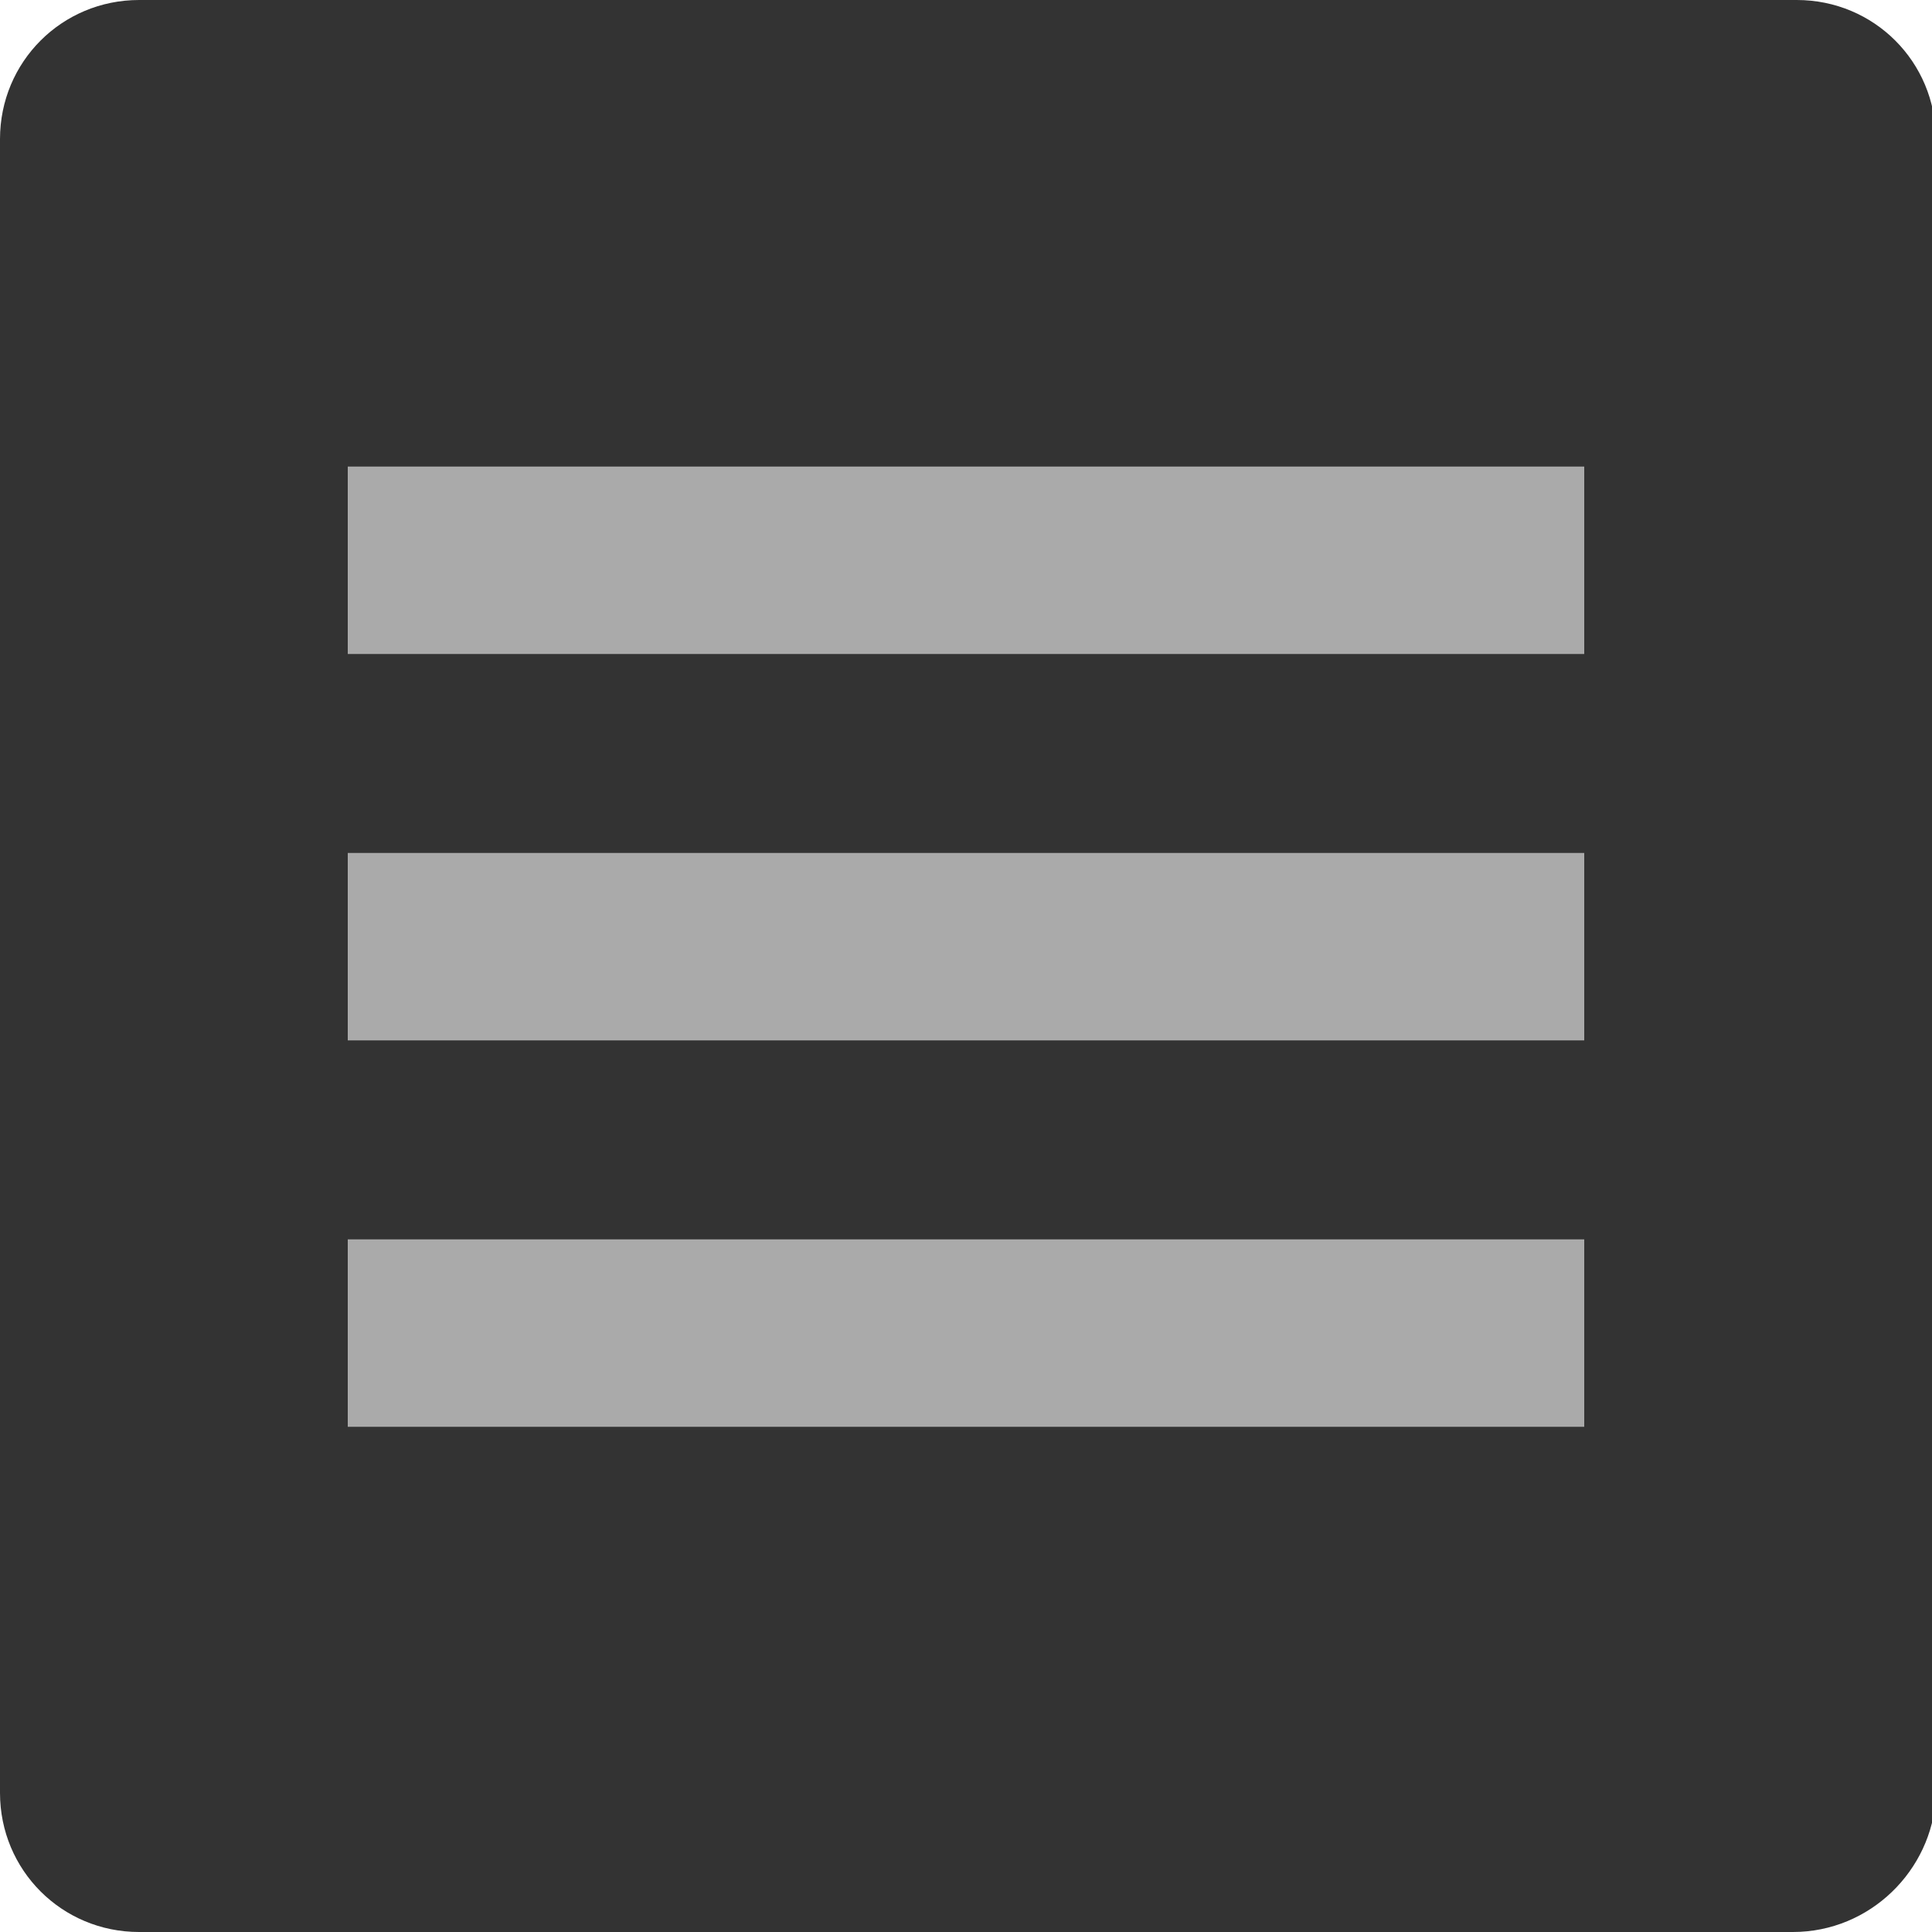 <?xml version="1.0" encoding="utf-8"?>
<!-- Generator: Adobe Illustrator 22.0.0, SVG Export Plug-In . SVG Version: 6.00 Build 0)  -->
<svg version="1.1" id="Layer_1" xmlns="http://www.w3.org/2000/svg" xmlns:xlink="http://www.w3.org/1999/xlink" x="0px" y="0px"
	 viewBox="0 0 50 50" style="enable-background:new 0 0 50 50;" xml:space="preserve">
<style type="text/css">
	.st0{fill:#333333;}
	.st1{fill:#AAAAAA;stroke:#AAAAAA;stroke-width:4.851;stroke-miterlimit:10;}
</style>
<g>
	<path class="st0" d="M46.4,50H3.6c-2,0-3.6-1.6-3.6-3.6V3.6C0,1.6,1.6,0,3.6,0h42.9c2,0,3.6,1.6,3.6,3.6v42.9
		C50,48.4,48.4,50,46.4,50z"/>
</g>
<line class="st1" x1="9" y1="14.5" x2="41" y2="14.5"/>
<line class="st1" x1="9" y1="24.5" x2="41" y2="24.5"/>
<line class="st1" x1="9" y1="34.5" x2="41" y2="34.5"/>
</svg>
